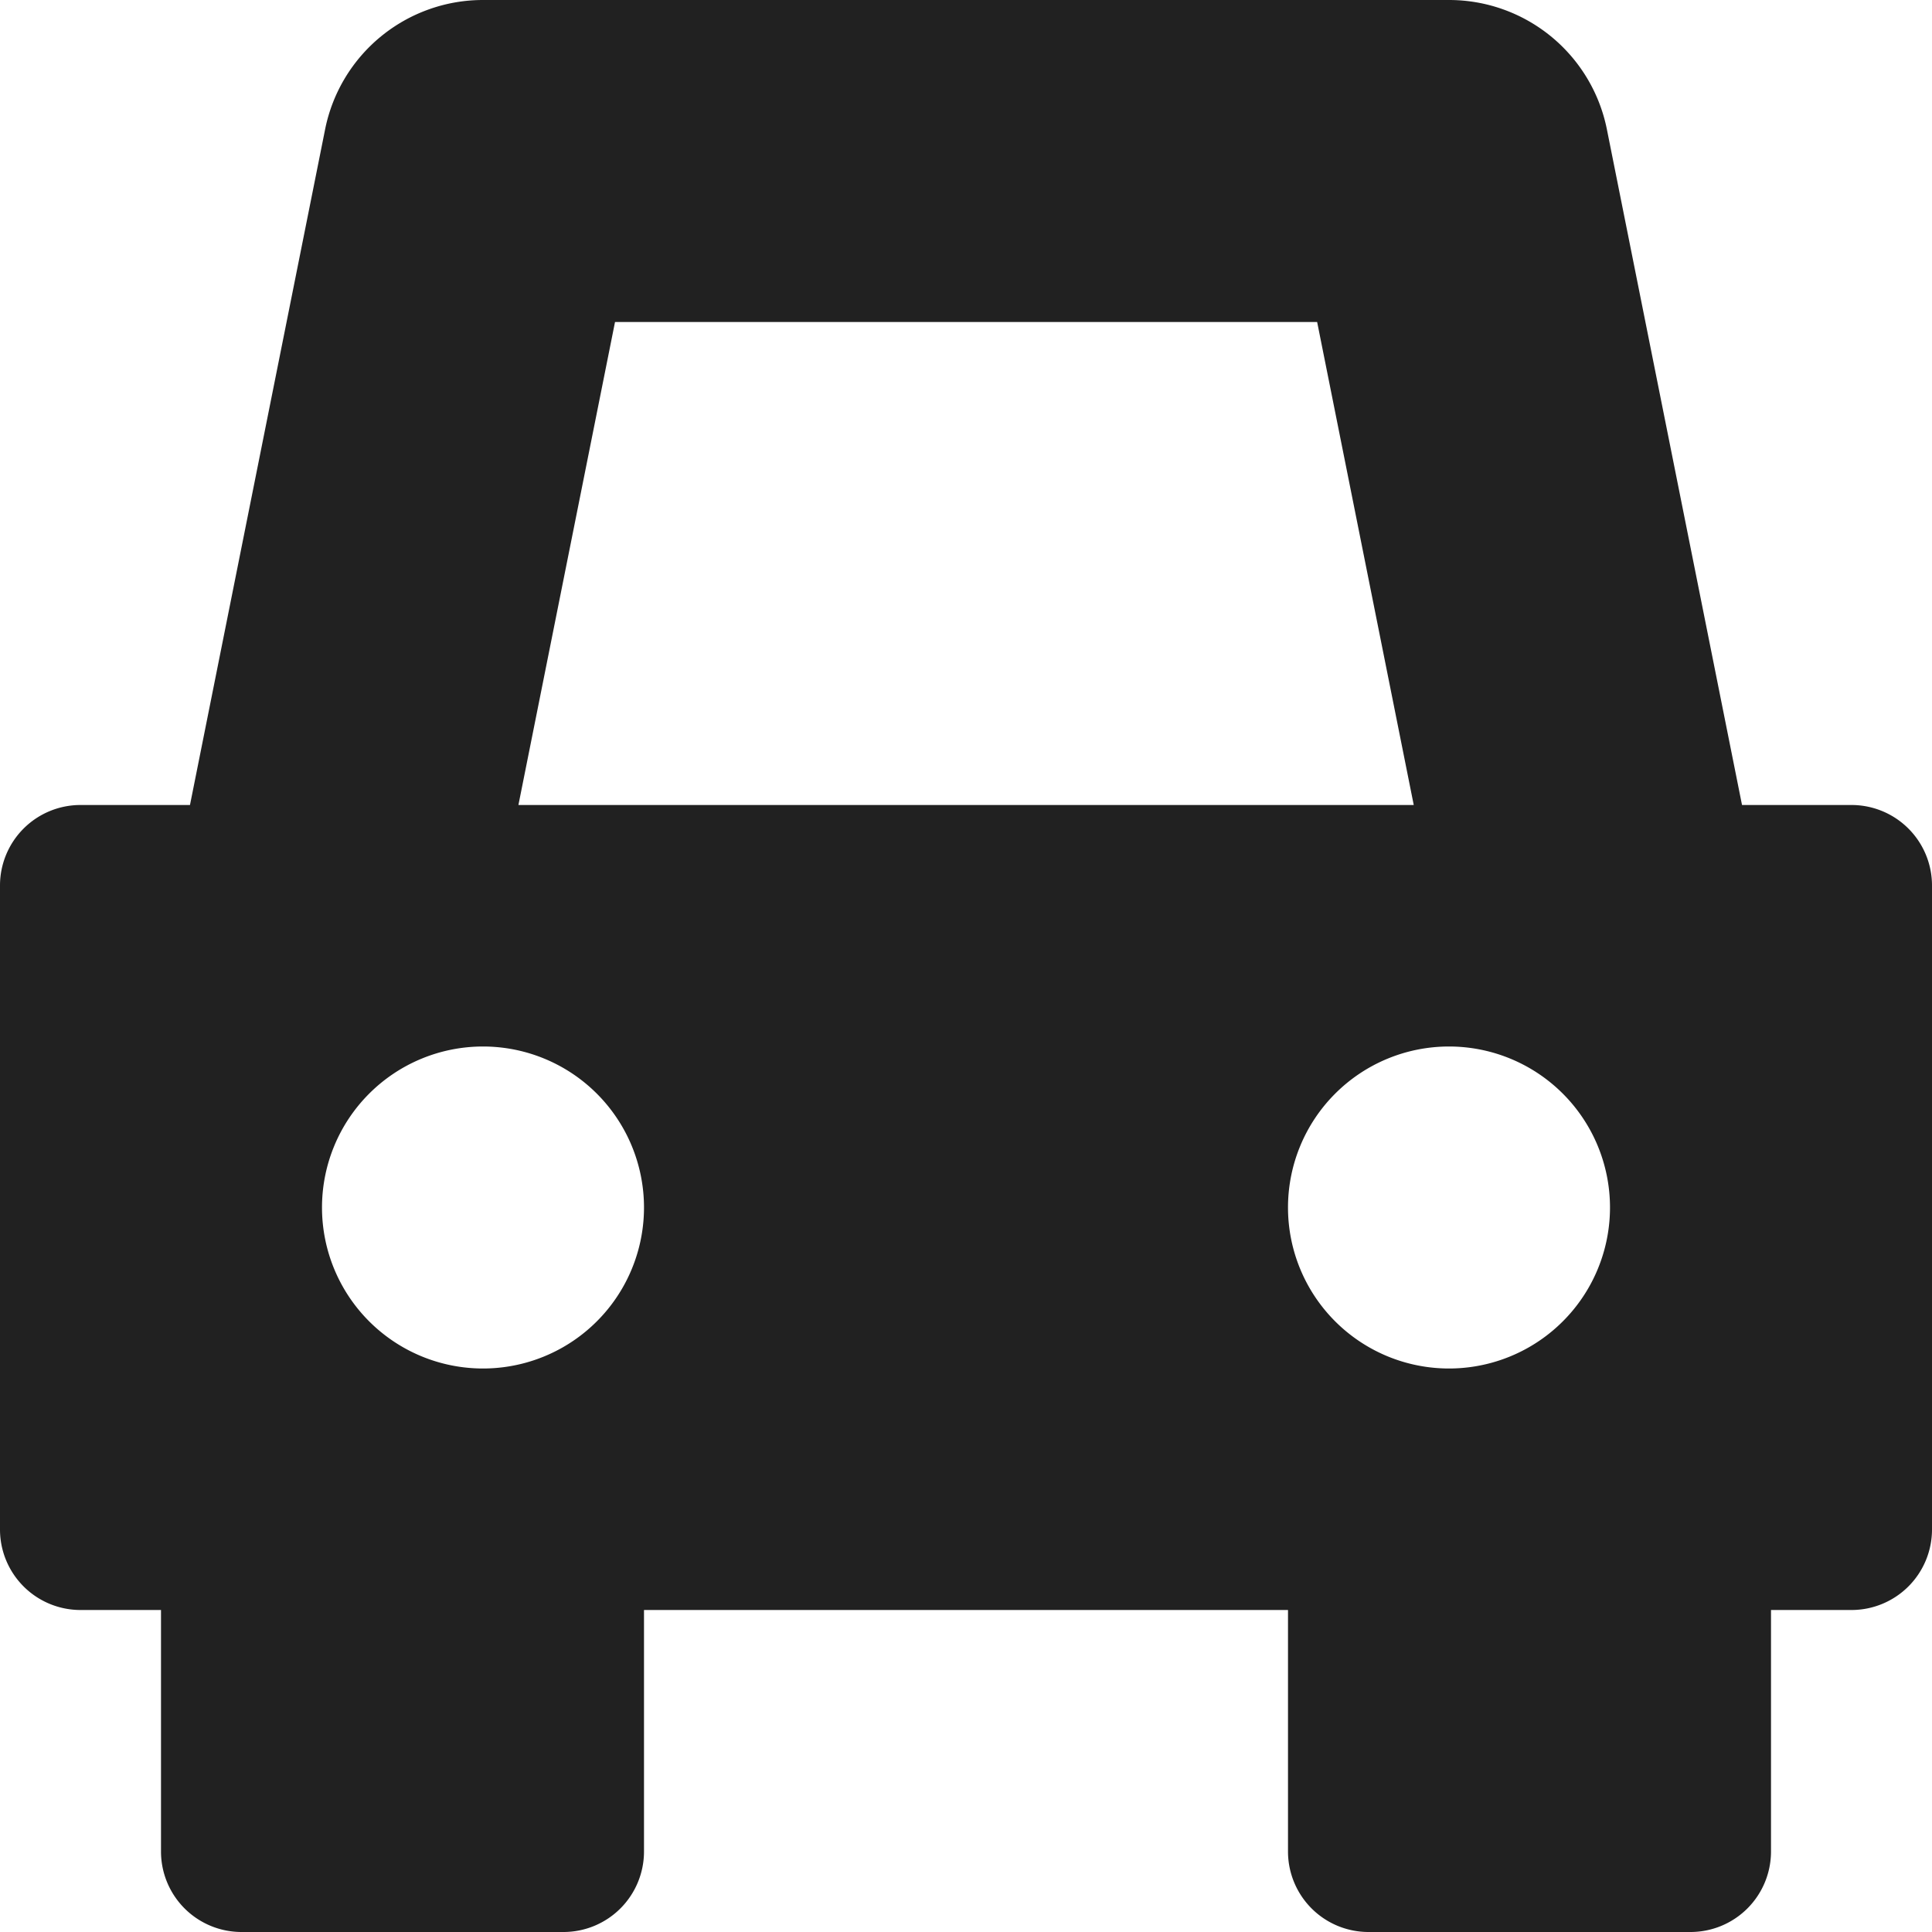 <svg xmlns="http://www.w3.org/2000/svg" height="12" width="12" viewBox="0 0 12 12"><title>car front</title><g fill="#212121" class="nc-icon-wrapper"><path d="M11.5,5h-.68L9.98.8A1,1,0,0,0,9,0H3a1,1,0,0,0-.98.8L1.18,5H.5a.5.5,0,0,0-.5.5v4a.5.5,0,0,0,.5.5H1v1.5a.5.5,0,0,0,.5.5h2a.5.5,0,0,0,.5-.5V10H8v1.5a.5.5,0,0,0,.5.5h2a.5.5,0,0,0,.5-.5V10h.5a.5.5,0,0,0,.5-.5v-4A.5.5,0,0,0,11.5,5ZM3,8.5a1,1,0,1,1,1-1A1,1,0,0,1,3,8.5ZM3.22,5l.6-3H8.181l.6,3ZM9,8.5a1,1,0,1,1,1-1A1,1,0,0,1,9,8.5Z" fill="#212121"></path></g></svg>